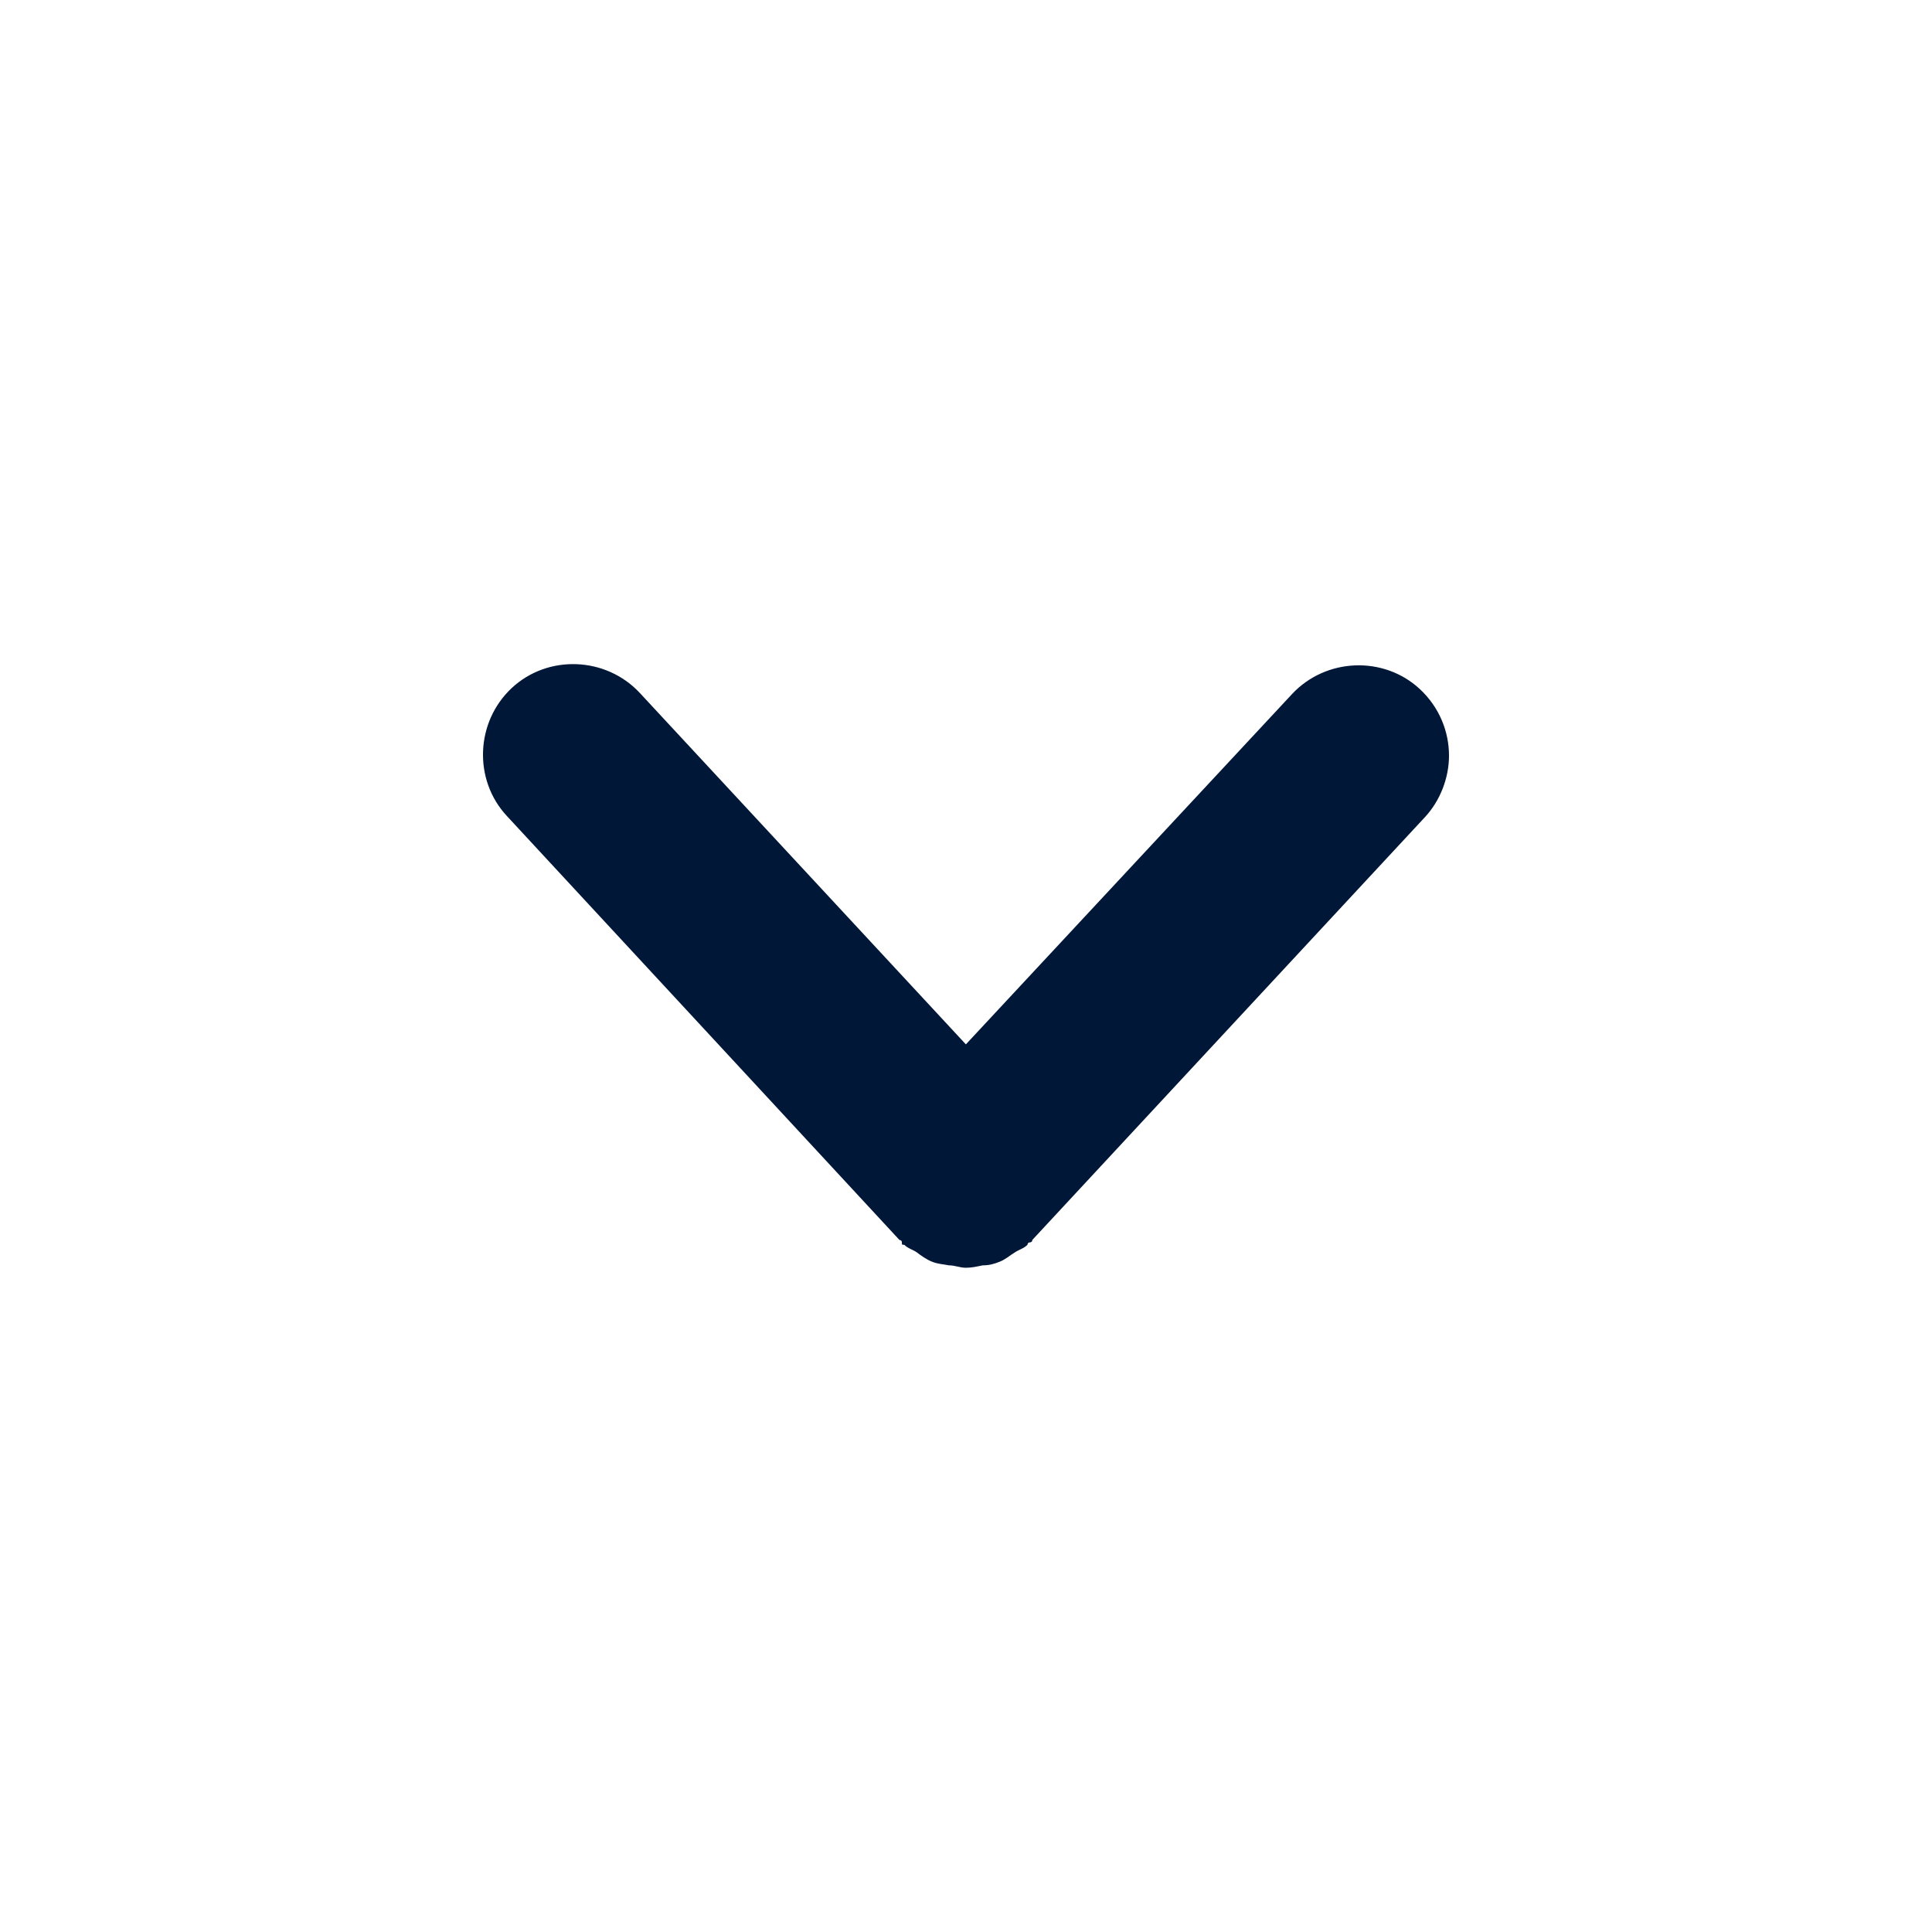 <svg viewBox="0 0 16 16" fill="none" xmlns="http://www.w3.org/2000/svg">
<path d="M7.999 8.649L5.298 5.738C5.018 5.438 4.538 5.418 4.238 5.698C3.938 5.978 3.918 6.458 4.198 6.758L7.449 10.269C7.449 10.269 7.469 10.269 7.469 10.289C7.469 10.309 7.469 10.309 7.489 10.309C7.519 10.339 7.559 10.349 7.589 10.369C7.629 10.399 7.669 10.429 7.719 10.449C7.769 10.469 7.809 10.469 7.859 10.479C7.909 10.479 7.949 10.499 7.999 10.499C8.049 10.499 8.089 10.489 8.139 10.479C8.189 10.479 8.229 10.469 8.279 10.449C8.329 10.429 8.359 10.399 8.409 10.369C8.439 10.349 8.479 10.339 8.509 10.309C8.509 10.309 8.509 10.289 8.529 10.289C8.529 10.289 8.549 10.289 8.549 10.269L11.8 6.768C11.93 6.628 12 6.438 12 6.258C12 6.058 11.92 5.858 11.76 5.708C11.46 5.428 10.98 5.448 10.7 5.748L7.999 8.649Z" fill="#001738"/>
</svg>
